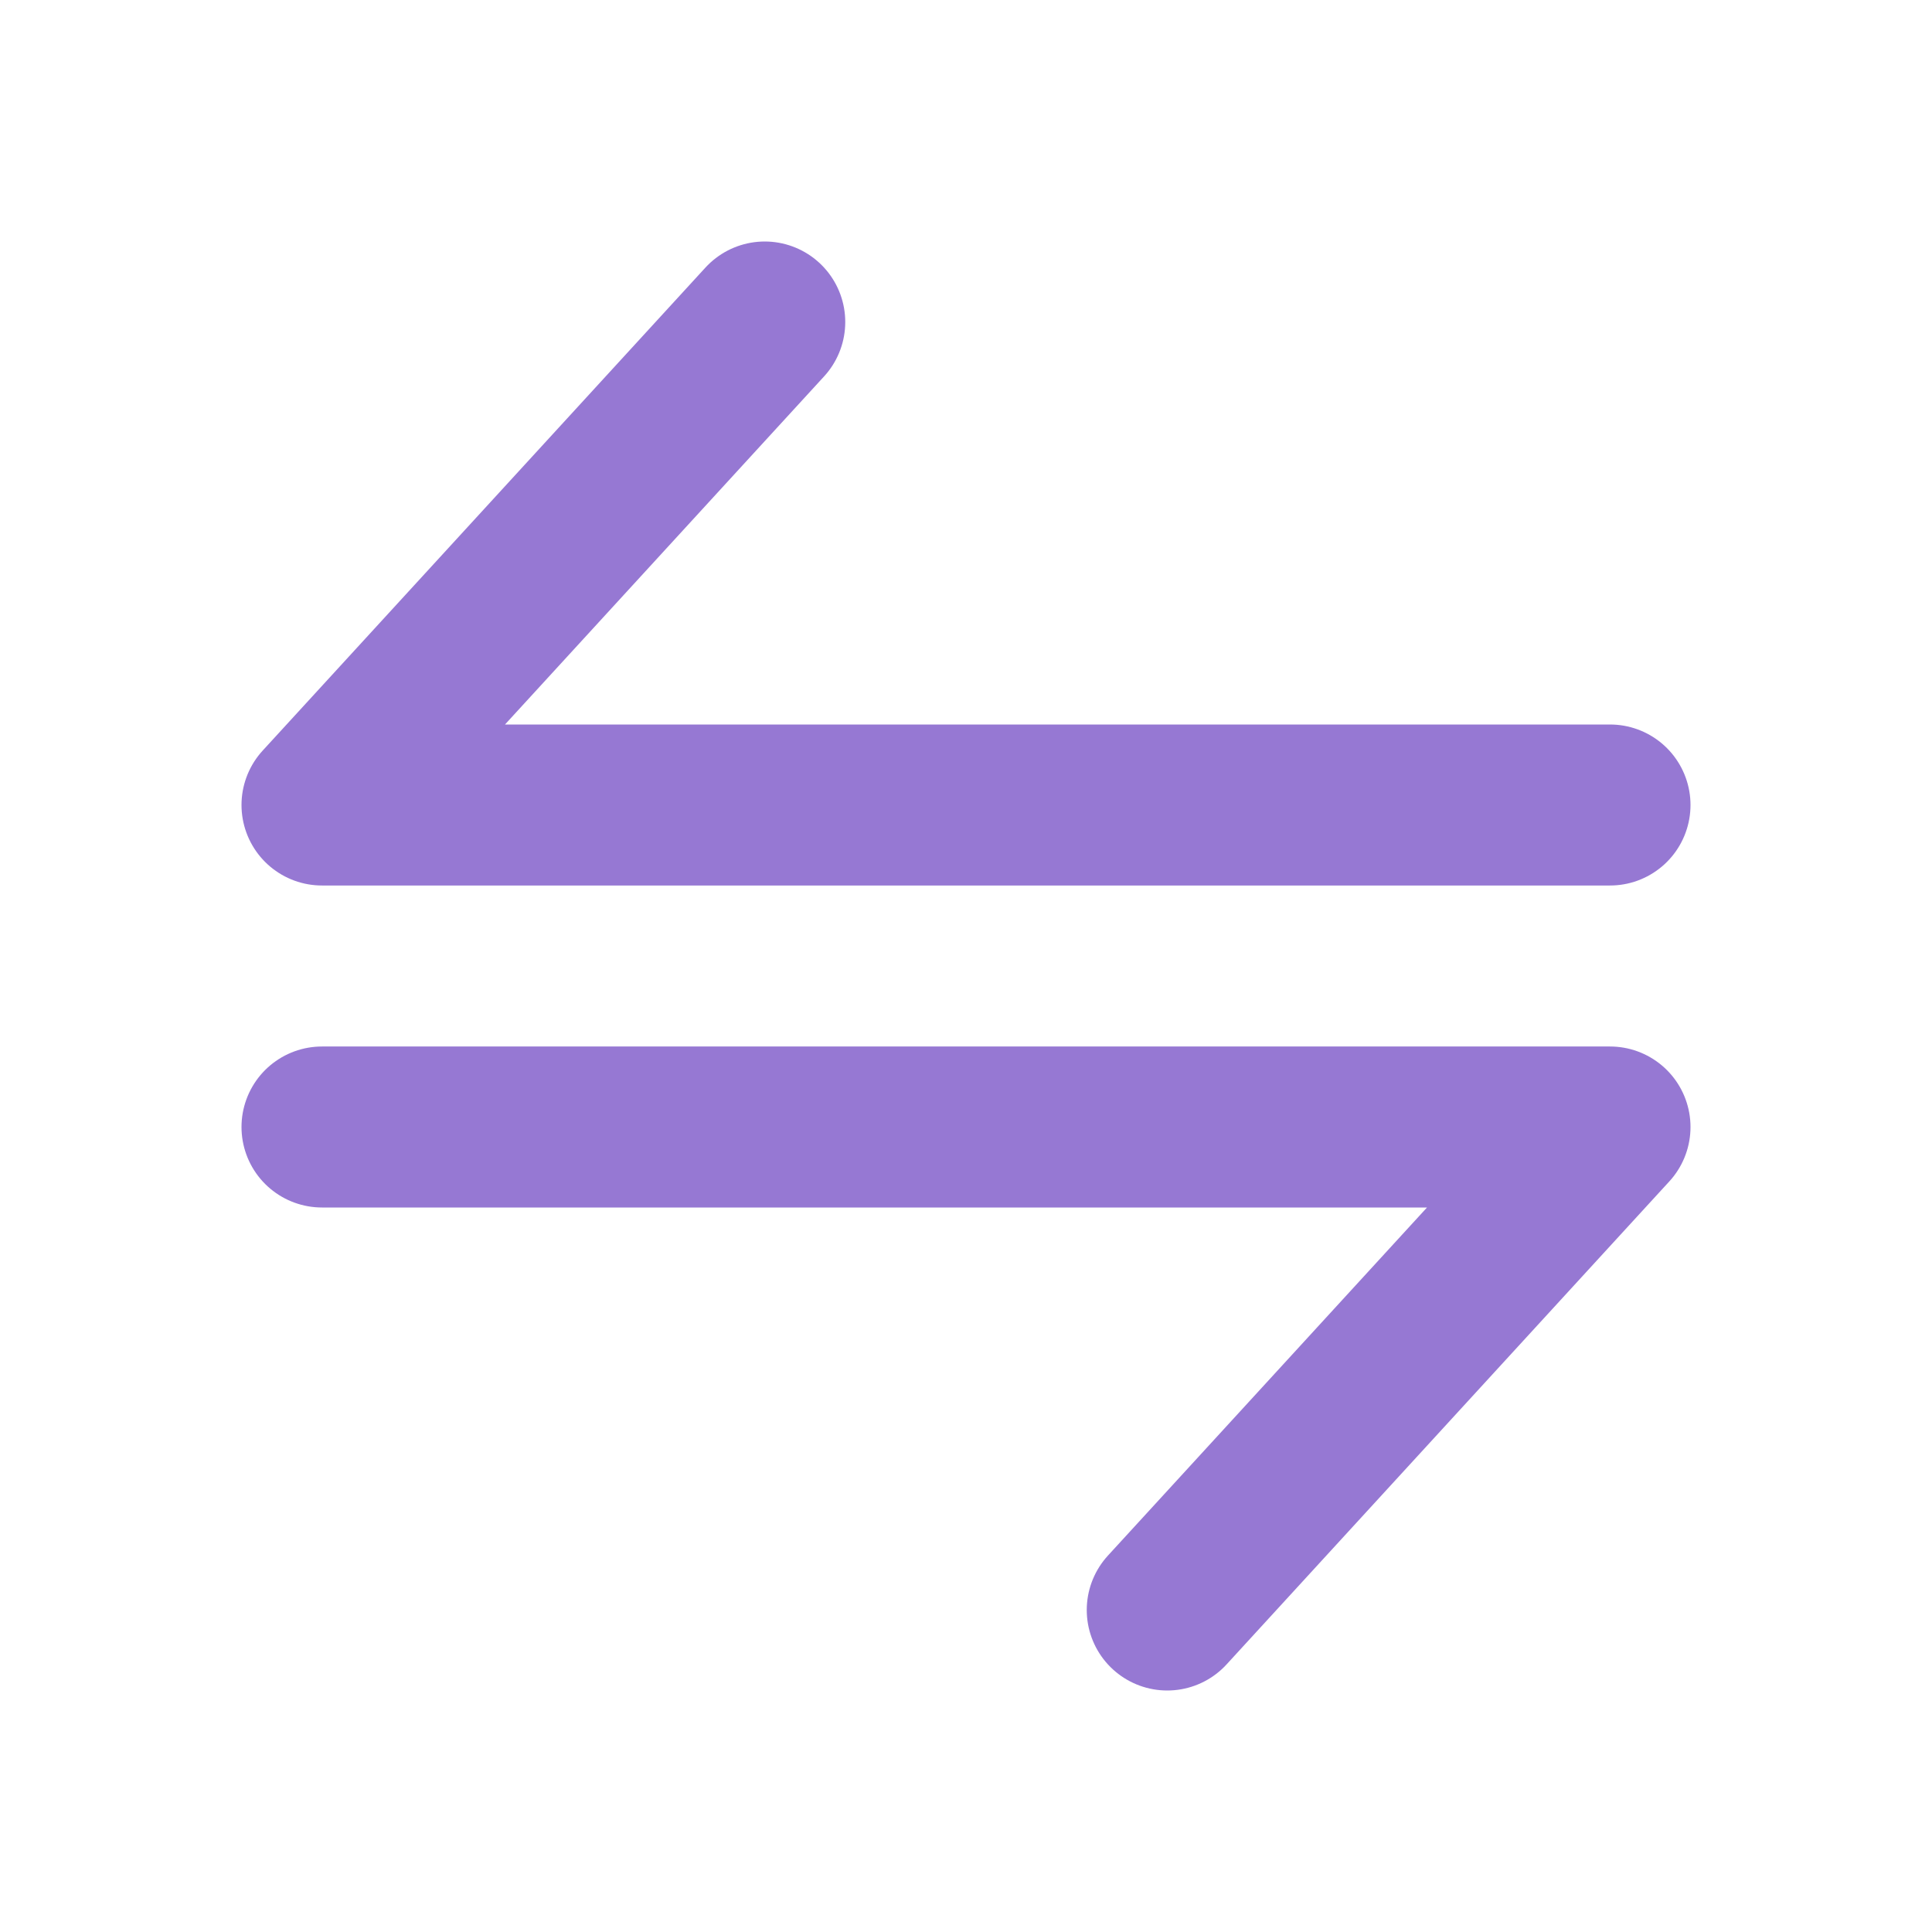 <svg xmlns="http://www.w3.org/2000/svg" width="24" height="24" viewBox="0 0 24 24" fill="none">
  <g clip-path="url(#clip0_521_4192)">
    <path d="M20 10H4L9.5 4" stroke="#9678D3" stroke-width="2" stroke-linecap="round" stroke-linejoin="round"/>
    <path d="M4 14H20L14.5 20" stroke="#9678D3" stroke-width="2" stroke-linecap="round" stroke-linejoin="round"/>
  </g>
  <defs>
    <clipPath id="clip0_521_4192">
      <rect width="24" height="24" fill="white"/>
    </clipPath>
  </defs>
</svg>